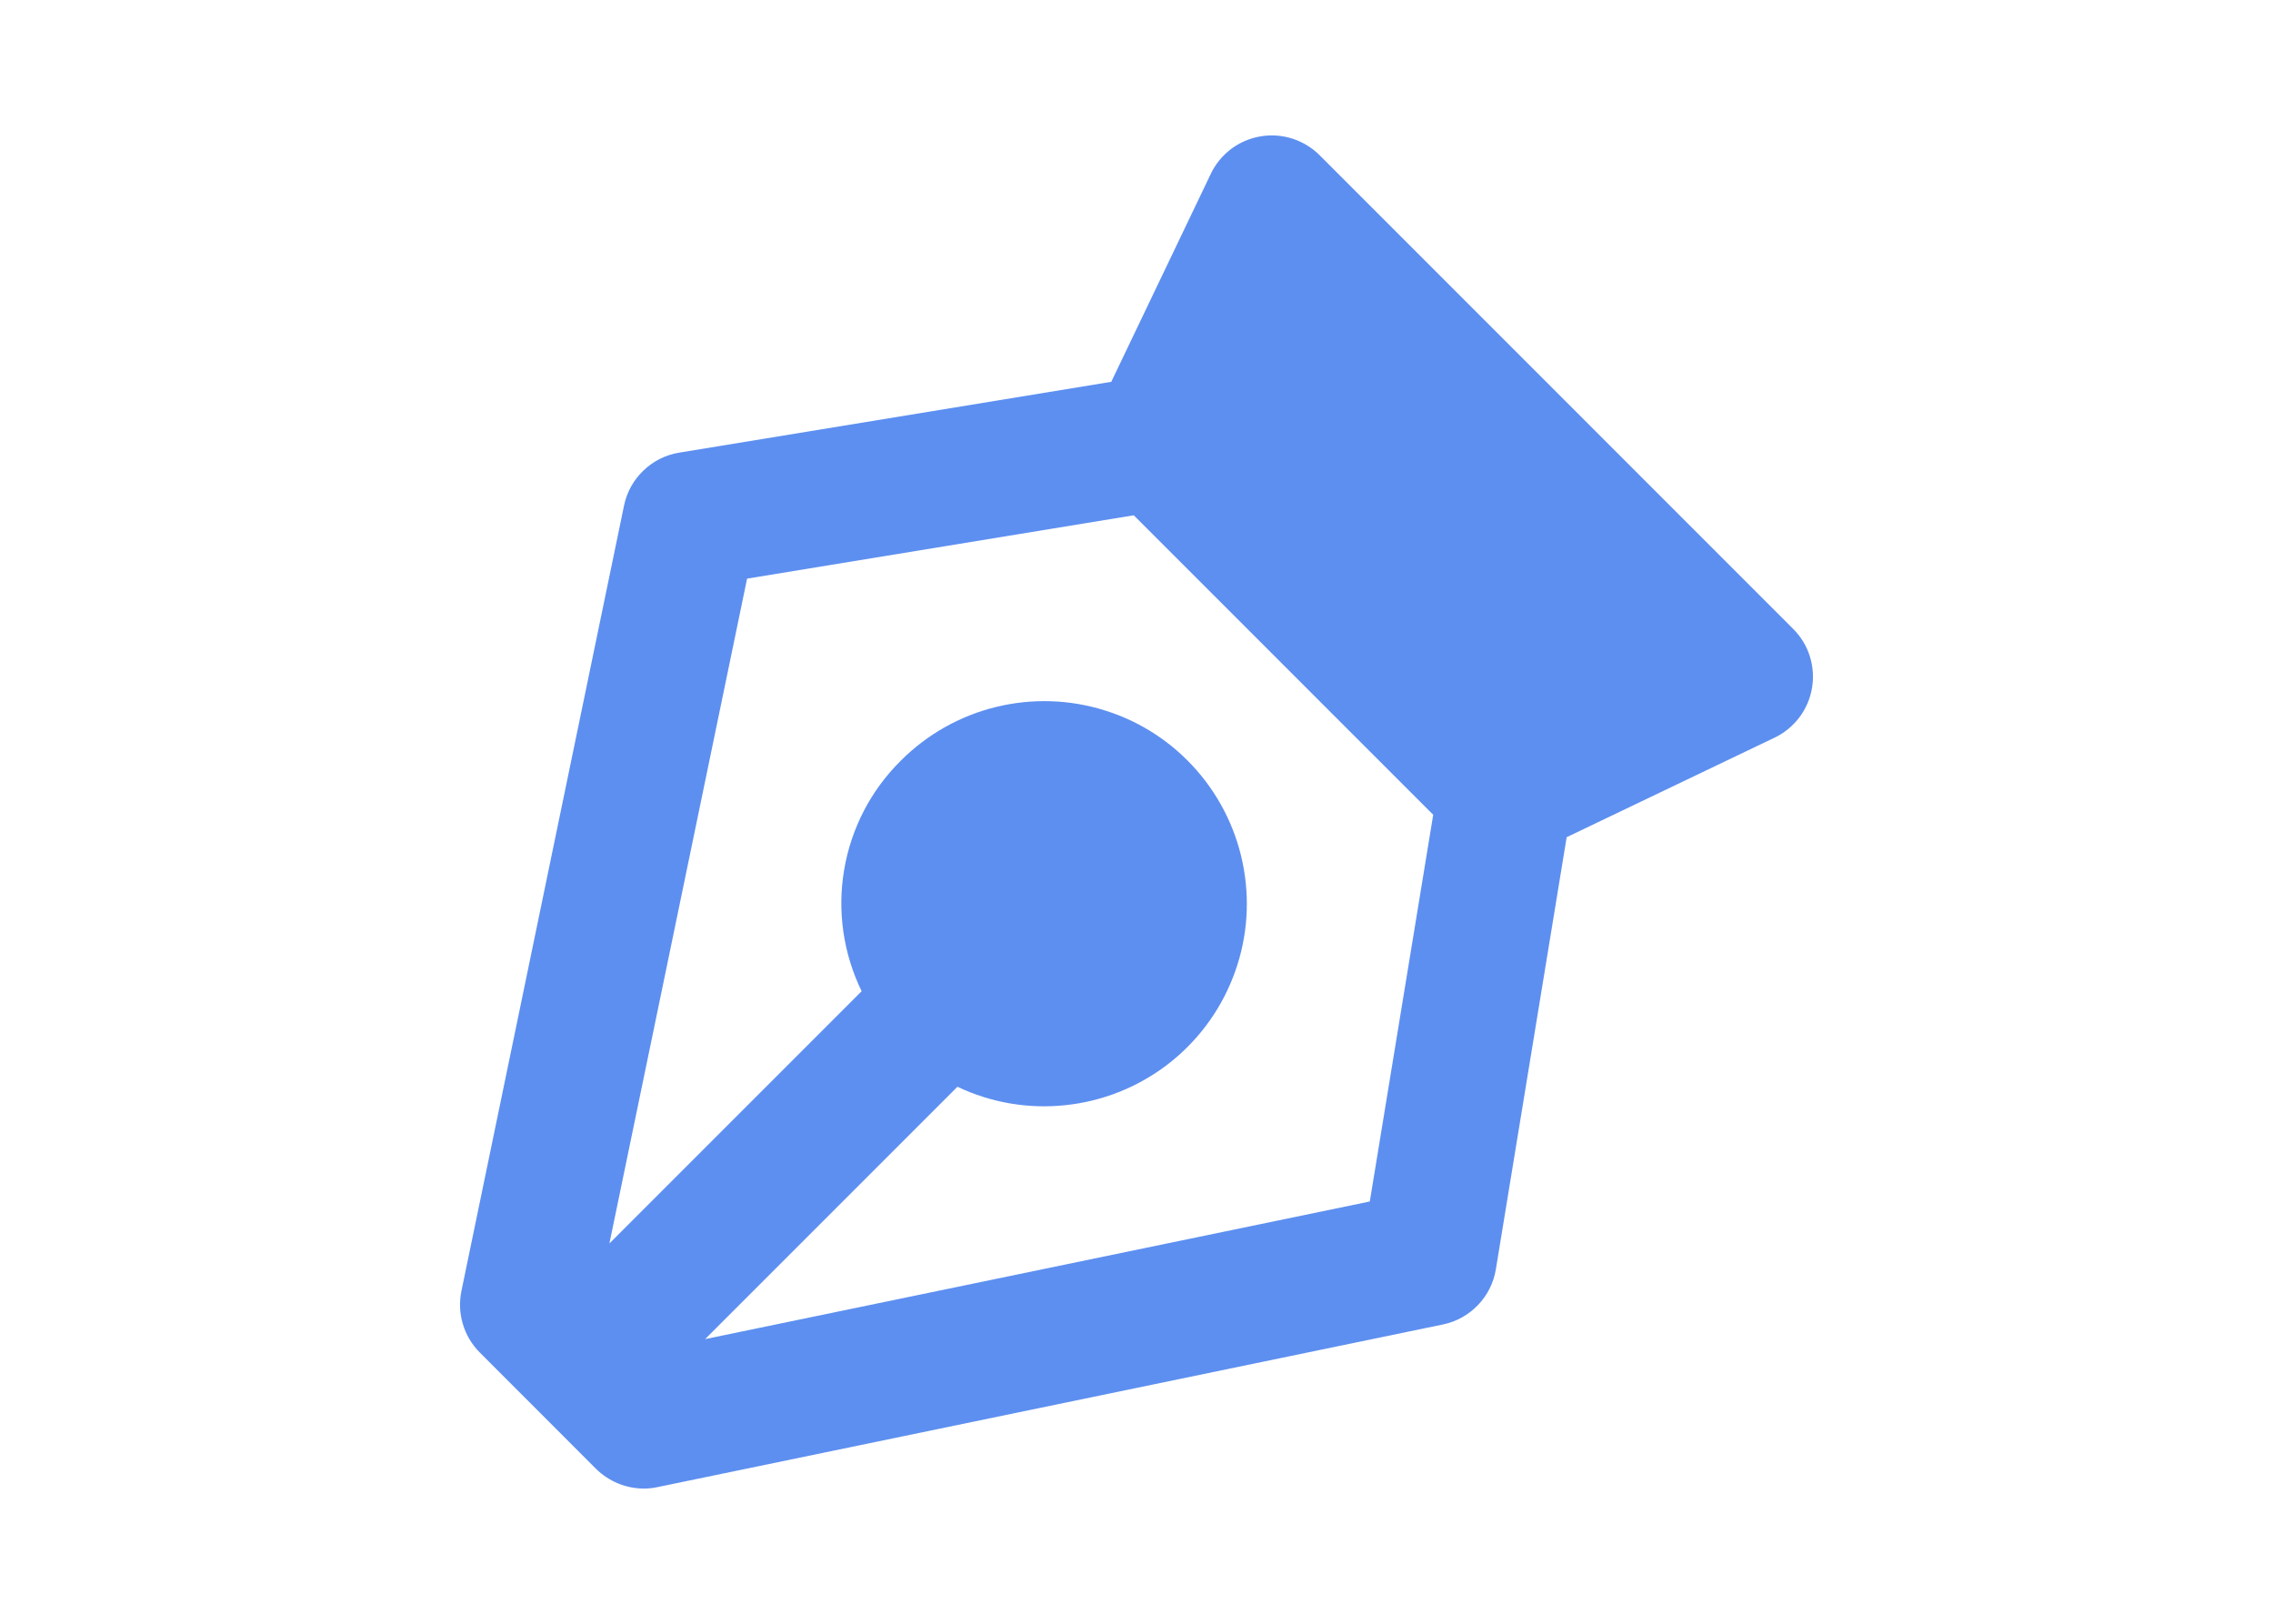 <svg width="28" height="20" viewBox="0 0 20 20" fill="none" xmlns="http://www.w3.org/2000/svg">
<path d="M18.089 7.746L12.256 1.912C12.162 1.818 12.046 1.748 11.919 1.707C11.792 1.667 11.657 1.657 11.526 1.68C11.395 1.702 11.27 1.756 11.164 1.836C11.058 1.917 10.972 2.021 10.915 2.142L9.689 4.703L4.368 5.575C4.201 5.602 4.047 5.679 3.926 5.796C3.804 5.912 3.721 6.063 3.687 6.228L1.684 15.902C1.656 16.037 1.662 16.177 1.702 16.309C1.741 16.442 1.813 16.562 1.911 16.66L3.341 18.091C3.419 18.168 3.511 18.229 3.612 18.271C3.713 18.313 3.821 18.335 3.931 18.335C3.988 18.335 4.044 18.329 4.1 18.317L13.774 16.314C13.939 16.28 14.089 16.197 14.206 16.075C14.323 15.954 14.4 15.8 14.427 15.633L15.299 10.312L17.86 9.086C17.98 9.029 18.084 8.943 18.165 8.837C18.245 8.731 18.299 8.607 18.321 8.475C18.344 8.344 18.334 8.209 18.294 8.082C18.254 7.955 18.183 7.84 18.089 7.746ZM12.874 14.799L4.686 16.494L7.794 13.386C8.207 13.582 8.666 13.661 9.121 13.613C9.576 13.566 10.009 13.395 10.374 13.118C10.738 12.841 11.019 12.47 11.186 12.044C11.354 11.618 11.401 11.155 11.322 10.704C11.244 10.254 11.043 9.833 10.742 9.489C10.441 9.144 10.052 8.889 9.615 8.752C9.179 8.614 8.714 8.599 8.269 8.708C7.825 8.817 7.419 9.046 7.096 9.37V9.37C6.729 9.733 6.485 10.203 6.399 10.712C6.312 11.221 6.388 11.744 6.614 12.209L3.507 15.316L5.203 7.127L9.966 6.347L11.81 8.191L13.655 10.036L12.874 14.799Z" fill="#5D8FF0"/>
</svg>
